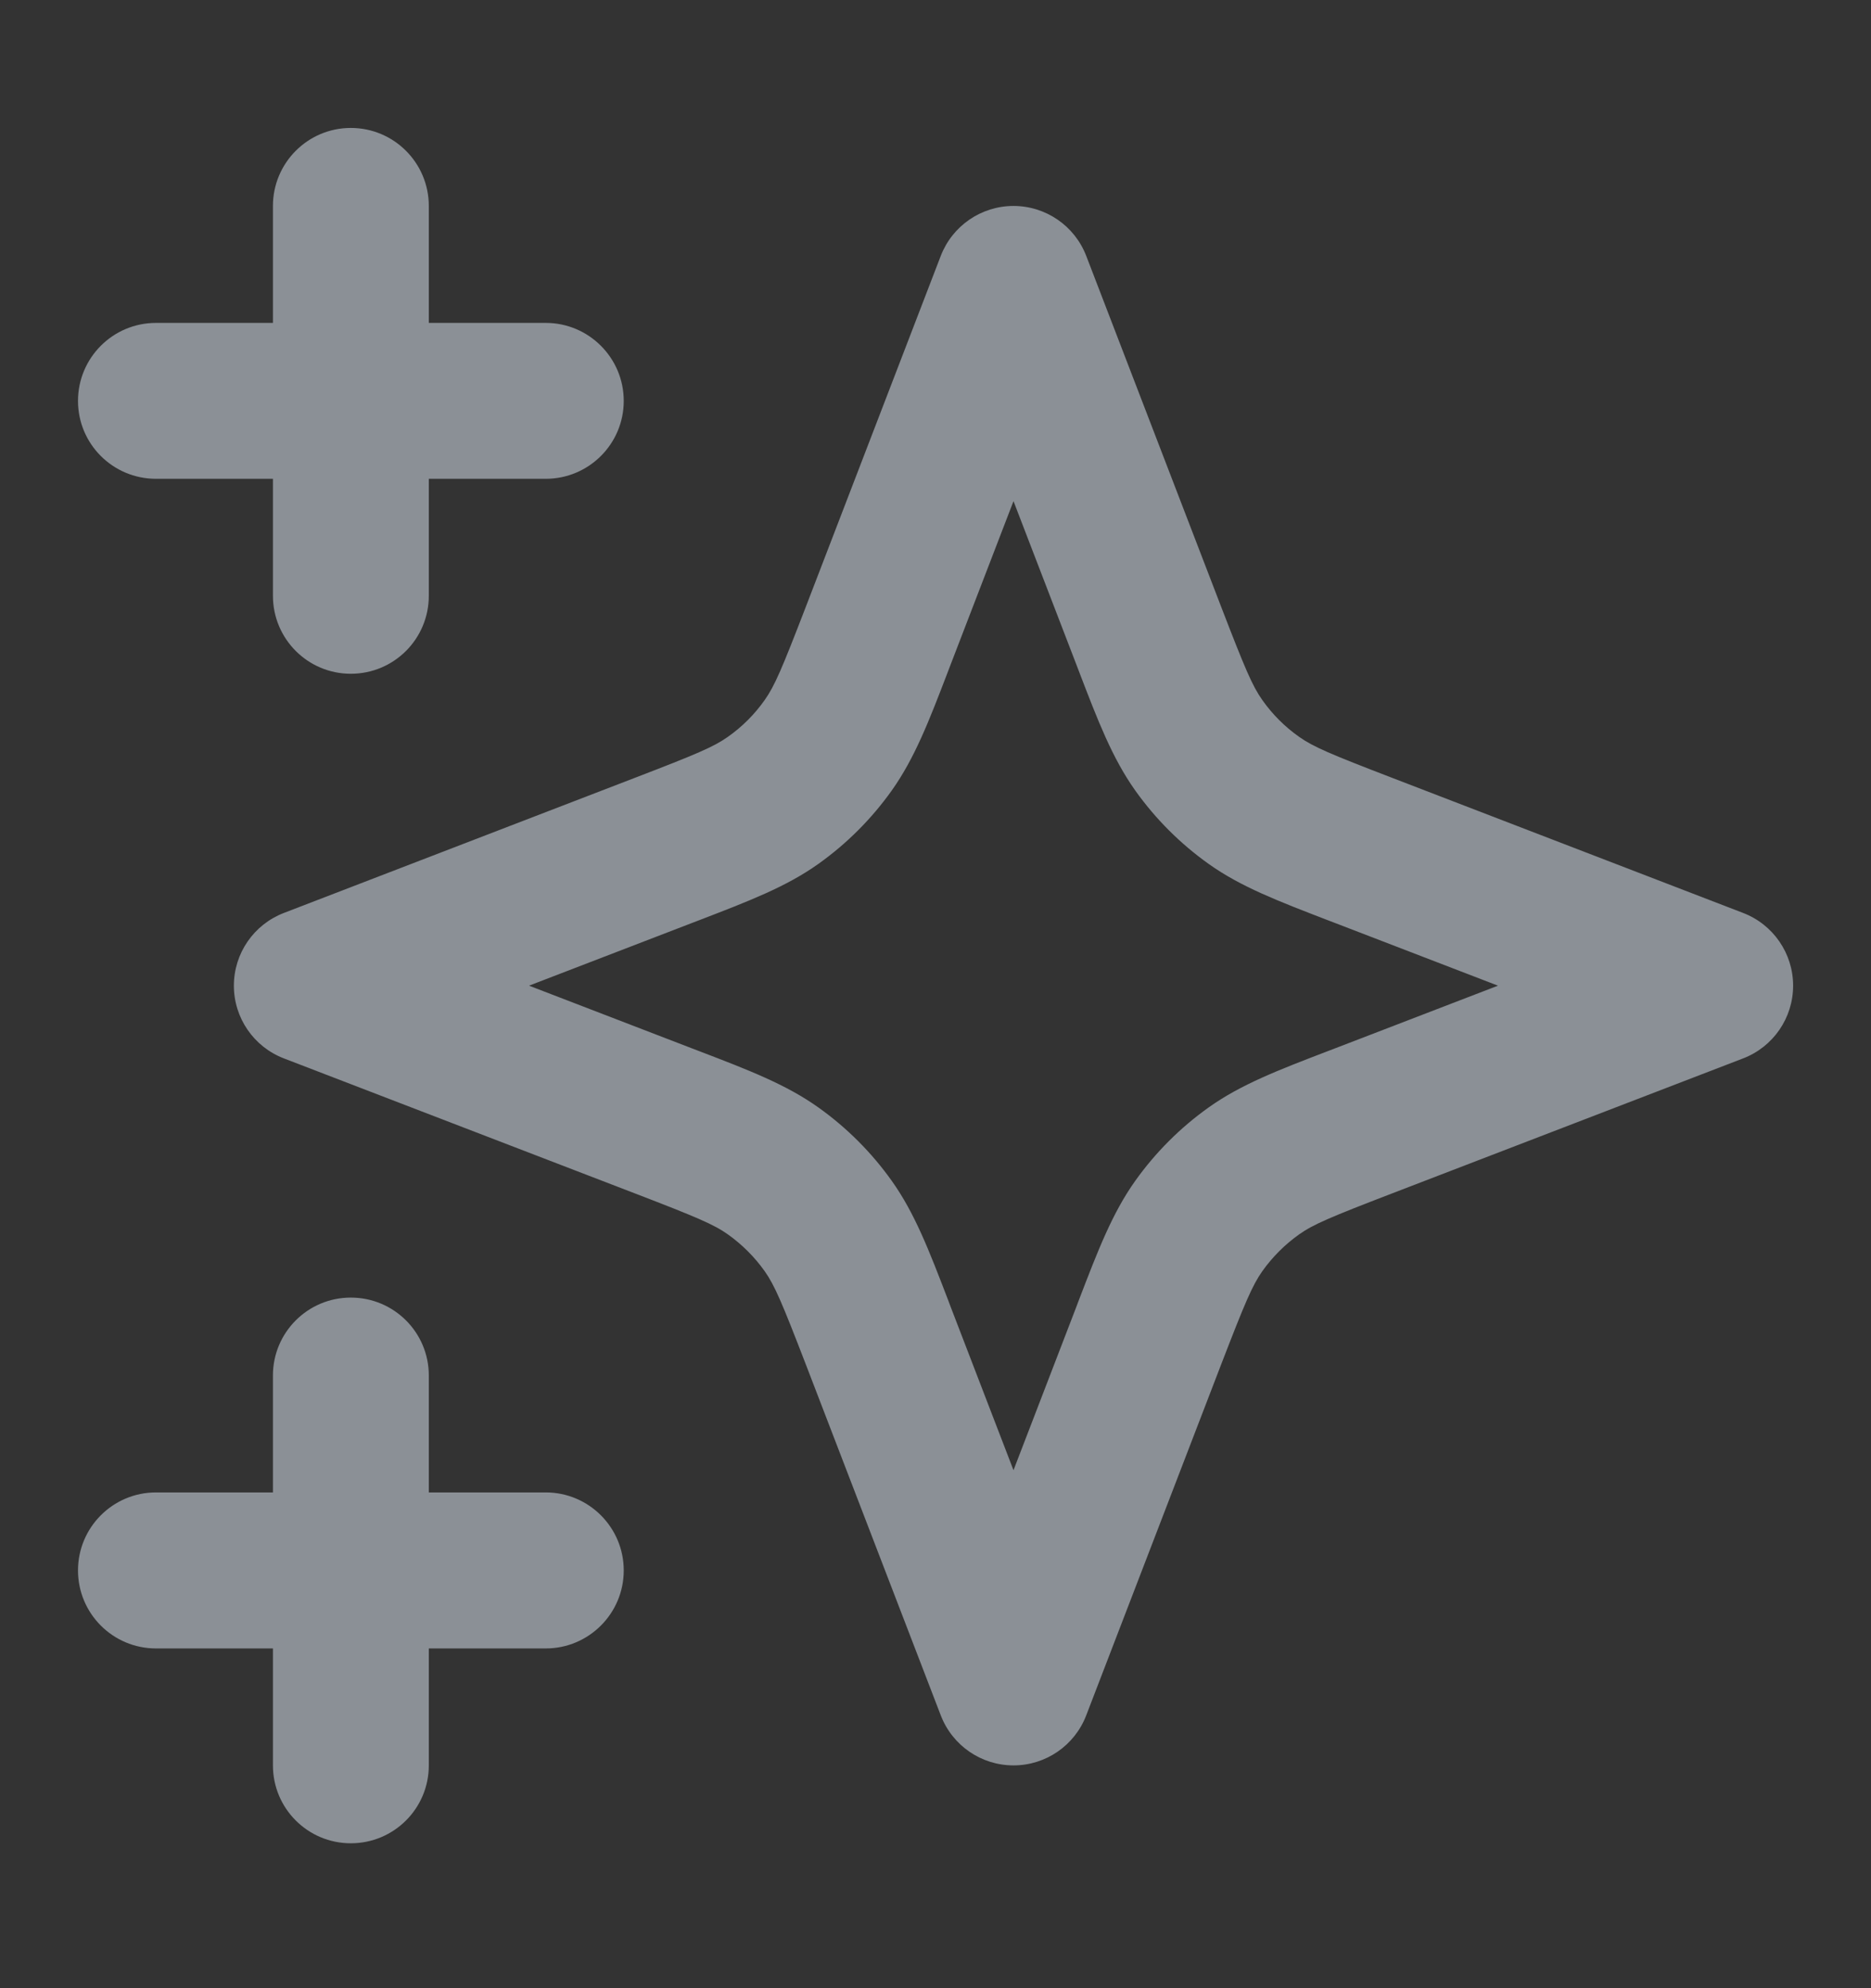 <svg width="16" height="17" viewBox="0 0 16 17" fill="none" xmlns="http://www.w3.org/2000/svg">
<rect x="0" y="0" width="16" height="17" fill="#333333" stroke="none"/>
<path fill-rule="evenodd" clip-rule="evenodd" d="M3 1.094C3.369 1.094 3.667 1.393 3.667 1.761V2.761H4.667C5.035 2.761 5.334 3.06 5.334 3.428C5.334 3.796 5.035 4.094 4.667 4.094H3.667V5.094C3.667 5.463 3.369 5.761 3 5.761C2.632 5.761 2.334 5.463 2.334 5.094V4.094H1.334C0.965 4.094 0.667 3.796 0.667 3.428C0.667 3.06 0.965 2.761 1.334 2.761H2.334V1.761C2.334 1.393 2.632 1.094 3 1.094ZM8.667 1.761C8.943 1.761 9.19 1.931 9.289 2.188L10.445 5.194C10.646 5.715 10.709 5.865 10.795 5.986C10.881 6.108 10.987 6.214 11.109 6.3C11.23 6.386 11.38 6.449 11.9 6.649L14.906 7.806C15.164 7.905 15.334 8.152 15.334 8.428C15.334 8.704 15.164 8.951 14.906 9.05L11.9 10.206C11.38 10.406 11.23 10.469 11.109 10.555C10.987 10.642 10.881 10.748 10.795 10.869C10.709 10.991 10.646 11.14 10.445 11.661L9.289 14.667C9.19 14.925 8.943 15.095 8.667 15.095C8.391 15.095 8.144 14.925 8.045 14.667L6.889 11.661C6.688 11.14 6.625 10.991 6.539 10.869C6.453 10.748 6.347 10.642 6.225 10.555C6.104 10.469 5.954 10.406 5.434 10.206L2.428 9.05C2.17 8.951 2 8.704 2 8.428C2 8.152 2.17 7.905 2.428 7.806L5.434 6.649C5.954 6.449 6.104 6.386 6.225 6.3C6.347 6.214 6.453 6.108 6.539 5.986C6.625 5.865 6.688 5.715 6.889 5.194L8.045 2.188C8.144 1.931 8.391 1.761 8.667 1.761ZM8.667 4.285L8.133 5.673C8.124 5.696 8.116 5.719 8.107 5.741C7.945 6.164 7.822 6.483 7.626 6.759C7.453 7.002 7.241 7.214 6.998 7.387C6.723 7.583 6.403 7.705 5.98 7.868C5.958 7.876 5.935 7.885 5.912 7.894L4.524 8.428L5.912 8.962C5.935 8.971 5.958 8.979 5.98 8.988C6.403 9.15 6.723 9.273 6.998 9.469C7.241 9.642 7.453 9.854 7.626 10.097C7.822 10.372 7.945 10.692 8.107 11.114C8.116 11.137 8.124 11.16 8.133 11.183L8.667 12.571L9.201 11.183C9.21 11.16 9.218 11.137 9.227 11.114C9.389 10.692 9.512 10.372 9.708 10.097C9.881 9.854 10.093 9.642 10.336 9.469C10.611 9.273 10.931 9.15 11.354 8.988C11.376 8.979 11.399 8.971 11.422 8.962L12.81 8.428L11.422 7.894C11.399 7.885 11.376 7.876 11.354 7.868C10.931 7.705 10.611 7.583 10.336 7.387C10.093 7.214 9.881 7.002 9.708 6.759C9.512 6.483 9.389 6.164 9.227 5.741C9.218 5.719 9.21 5.696 9.201 5.673L8.667 4.285ZM3 11.095C3.369 11.095 3.667 11.393 3.667 11.761V12.761H4.667C5.035 12.761 5.334 13.06 5.334 13.428C5.334 13.796 5.035 14.095 4.667 14.095H3.667V15.095C3.667 15.463 3.369 15.761 3 15.761C2.632 15.761 2.334 15.463 2.334 15.095V14.095H1.334C0.965 14.095 0.667 13.796 0.667 13.428C0.667 13.06 0.965 12.761 1.334 12.761H2.334V11.761C2.334 11.393 2.632 11.095 3 11.095Z" fill="#E7F1FD" fill-opacity="0.49"/>
</svg>
